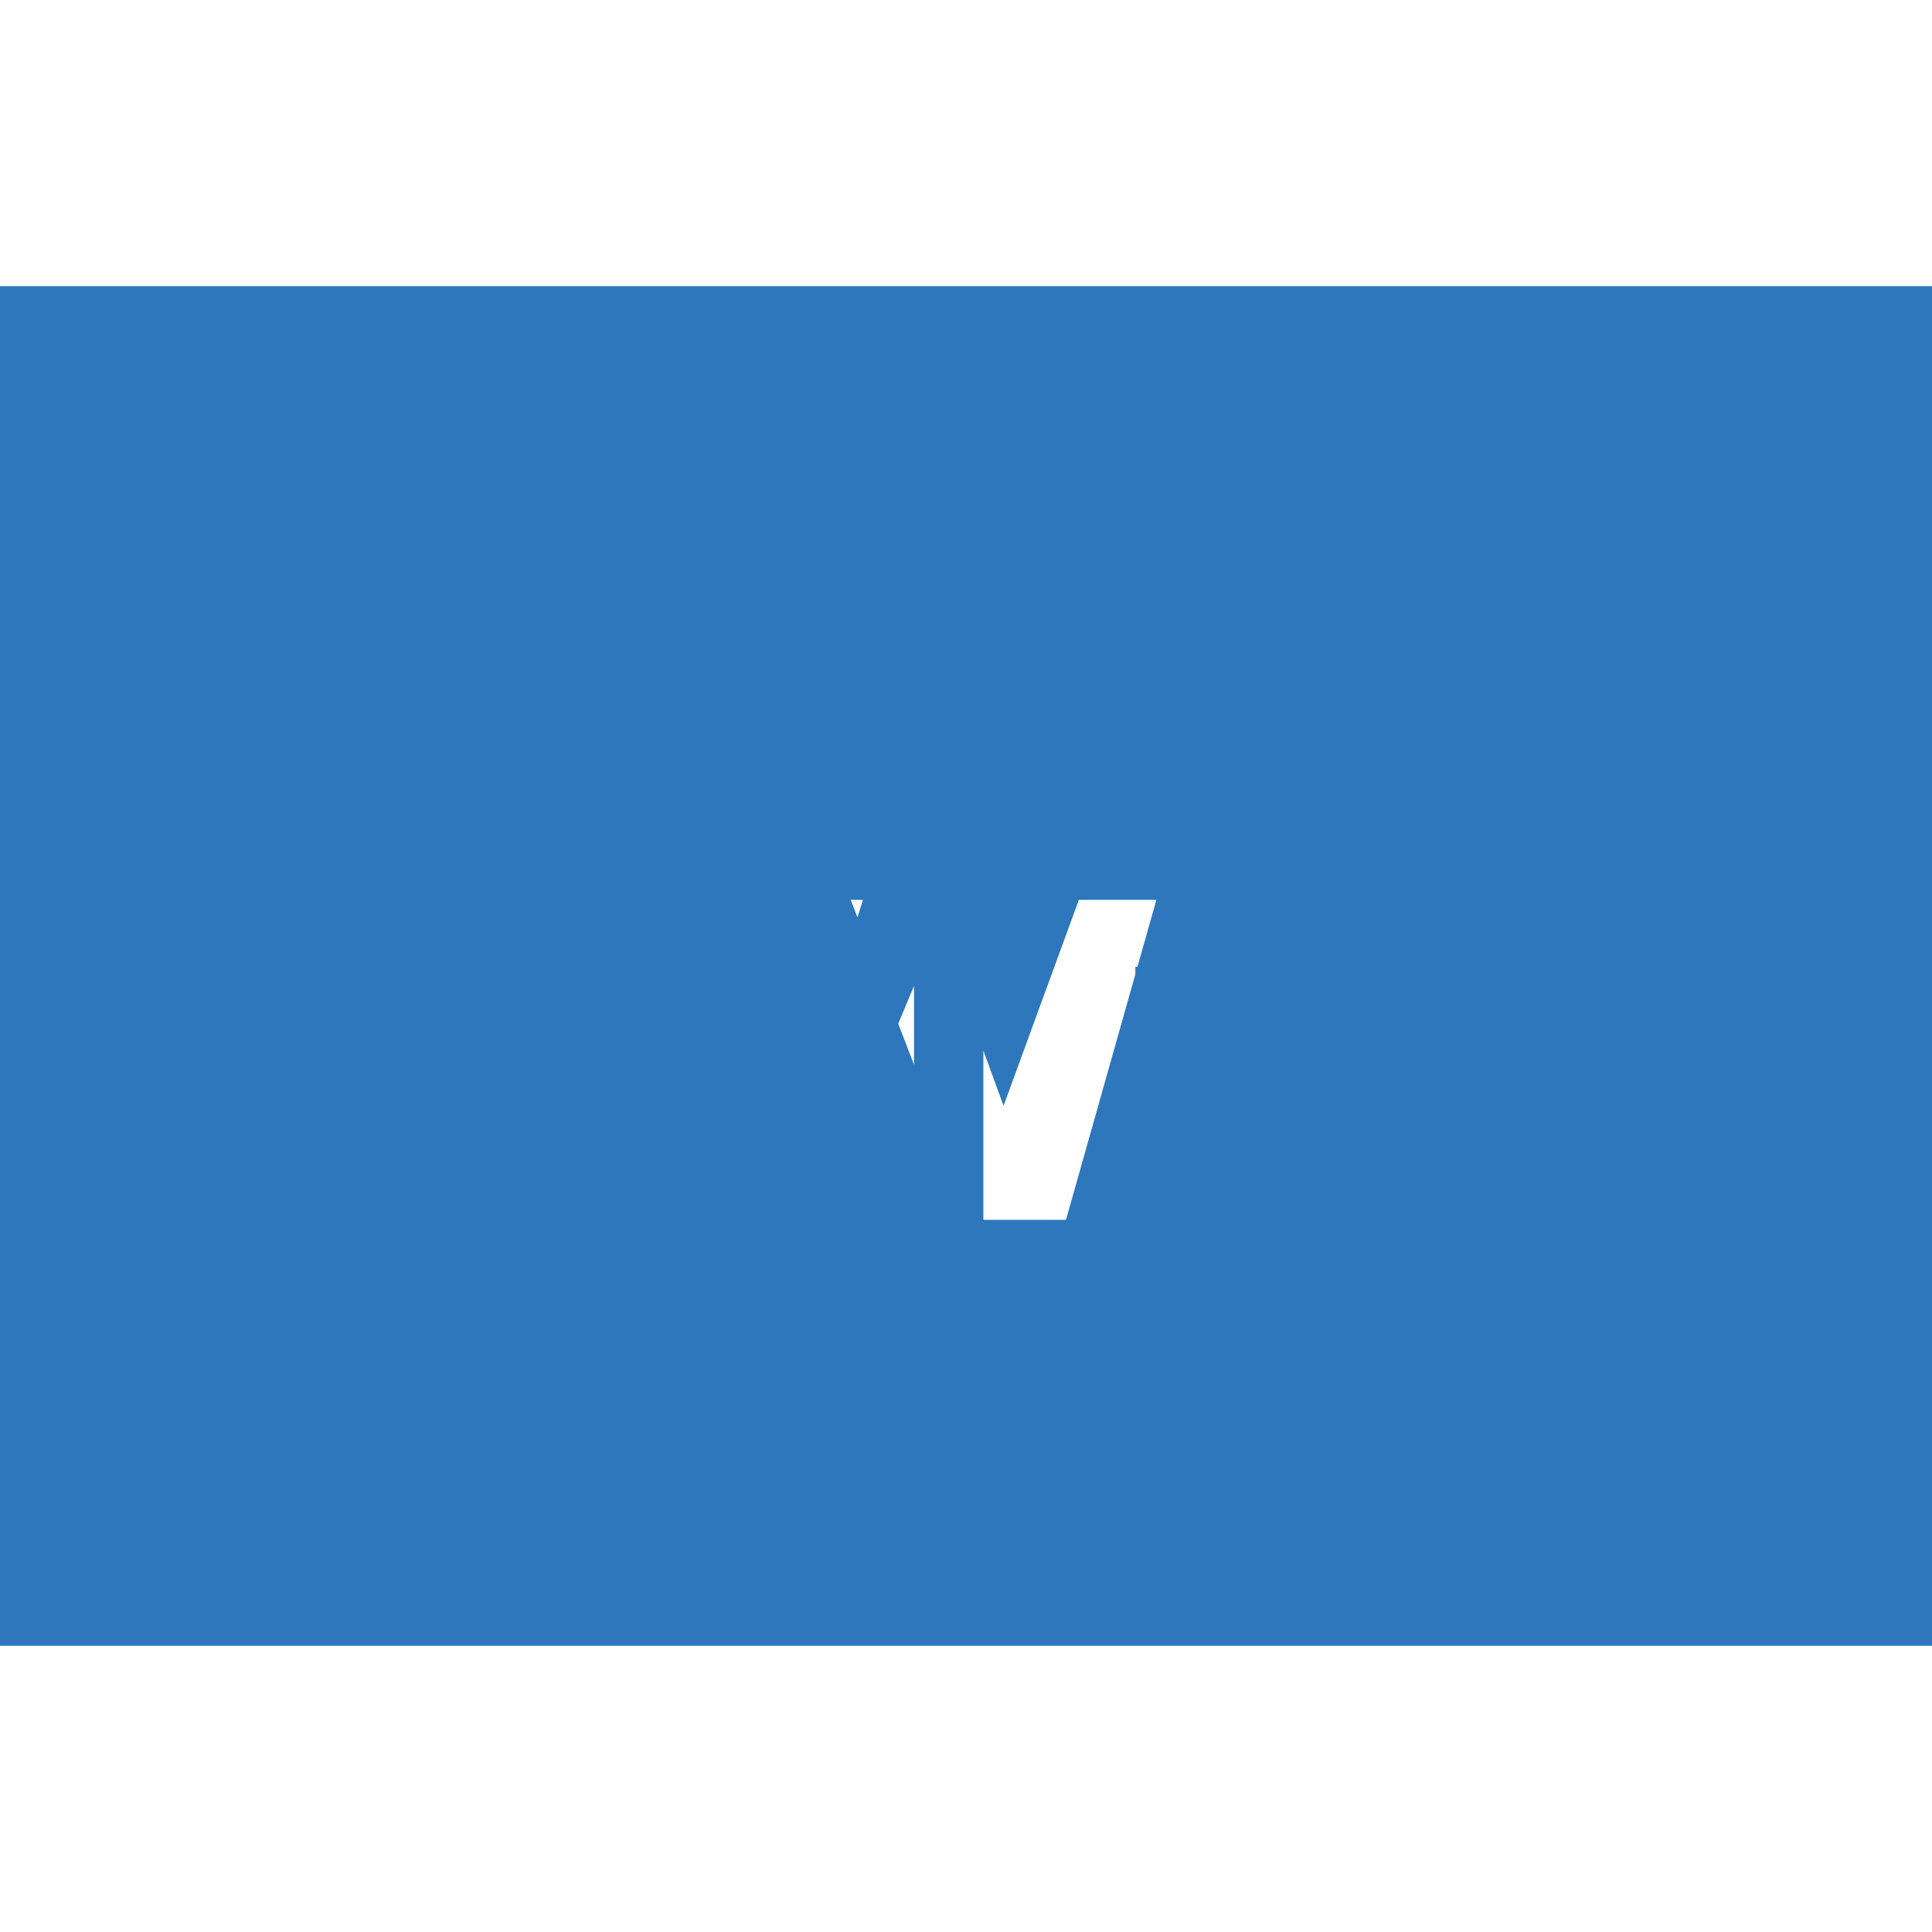 <svg xmlns="http://www.w3.org/2000/svg" viewBox="0 0 1000 1000">
  <path fill="#2E77BC" d="M0 148.14v703.72h1000V148.14H0zm410.54 433.1l-47.87-115.49h-62.34v165.64h35.9v-121.1l50.48 121.1h35.9l50.48-121.1v121.1h35.9V465.75h-62.34l-36.11 115.49zm-170.72 50.15H116.18v-35.9h114.75v-31.68H116.18v-31.68h123.64v-31.68H80.28v165.64h159.54v-34.7zm507.37 0H623.55v-35.9h114.75v-31.68H623.55v-31.68h123.64v-31.68H587.65v165.64h159.54v-34.7zm-195.44 0h-47.87l-63.54-165.64h40.12l38.98 106.6 38.98-106.6h40.12l-46.79 165.64z"/>
</svg> 
